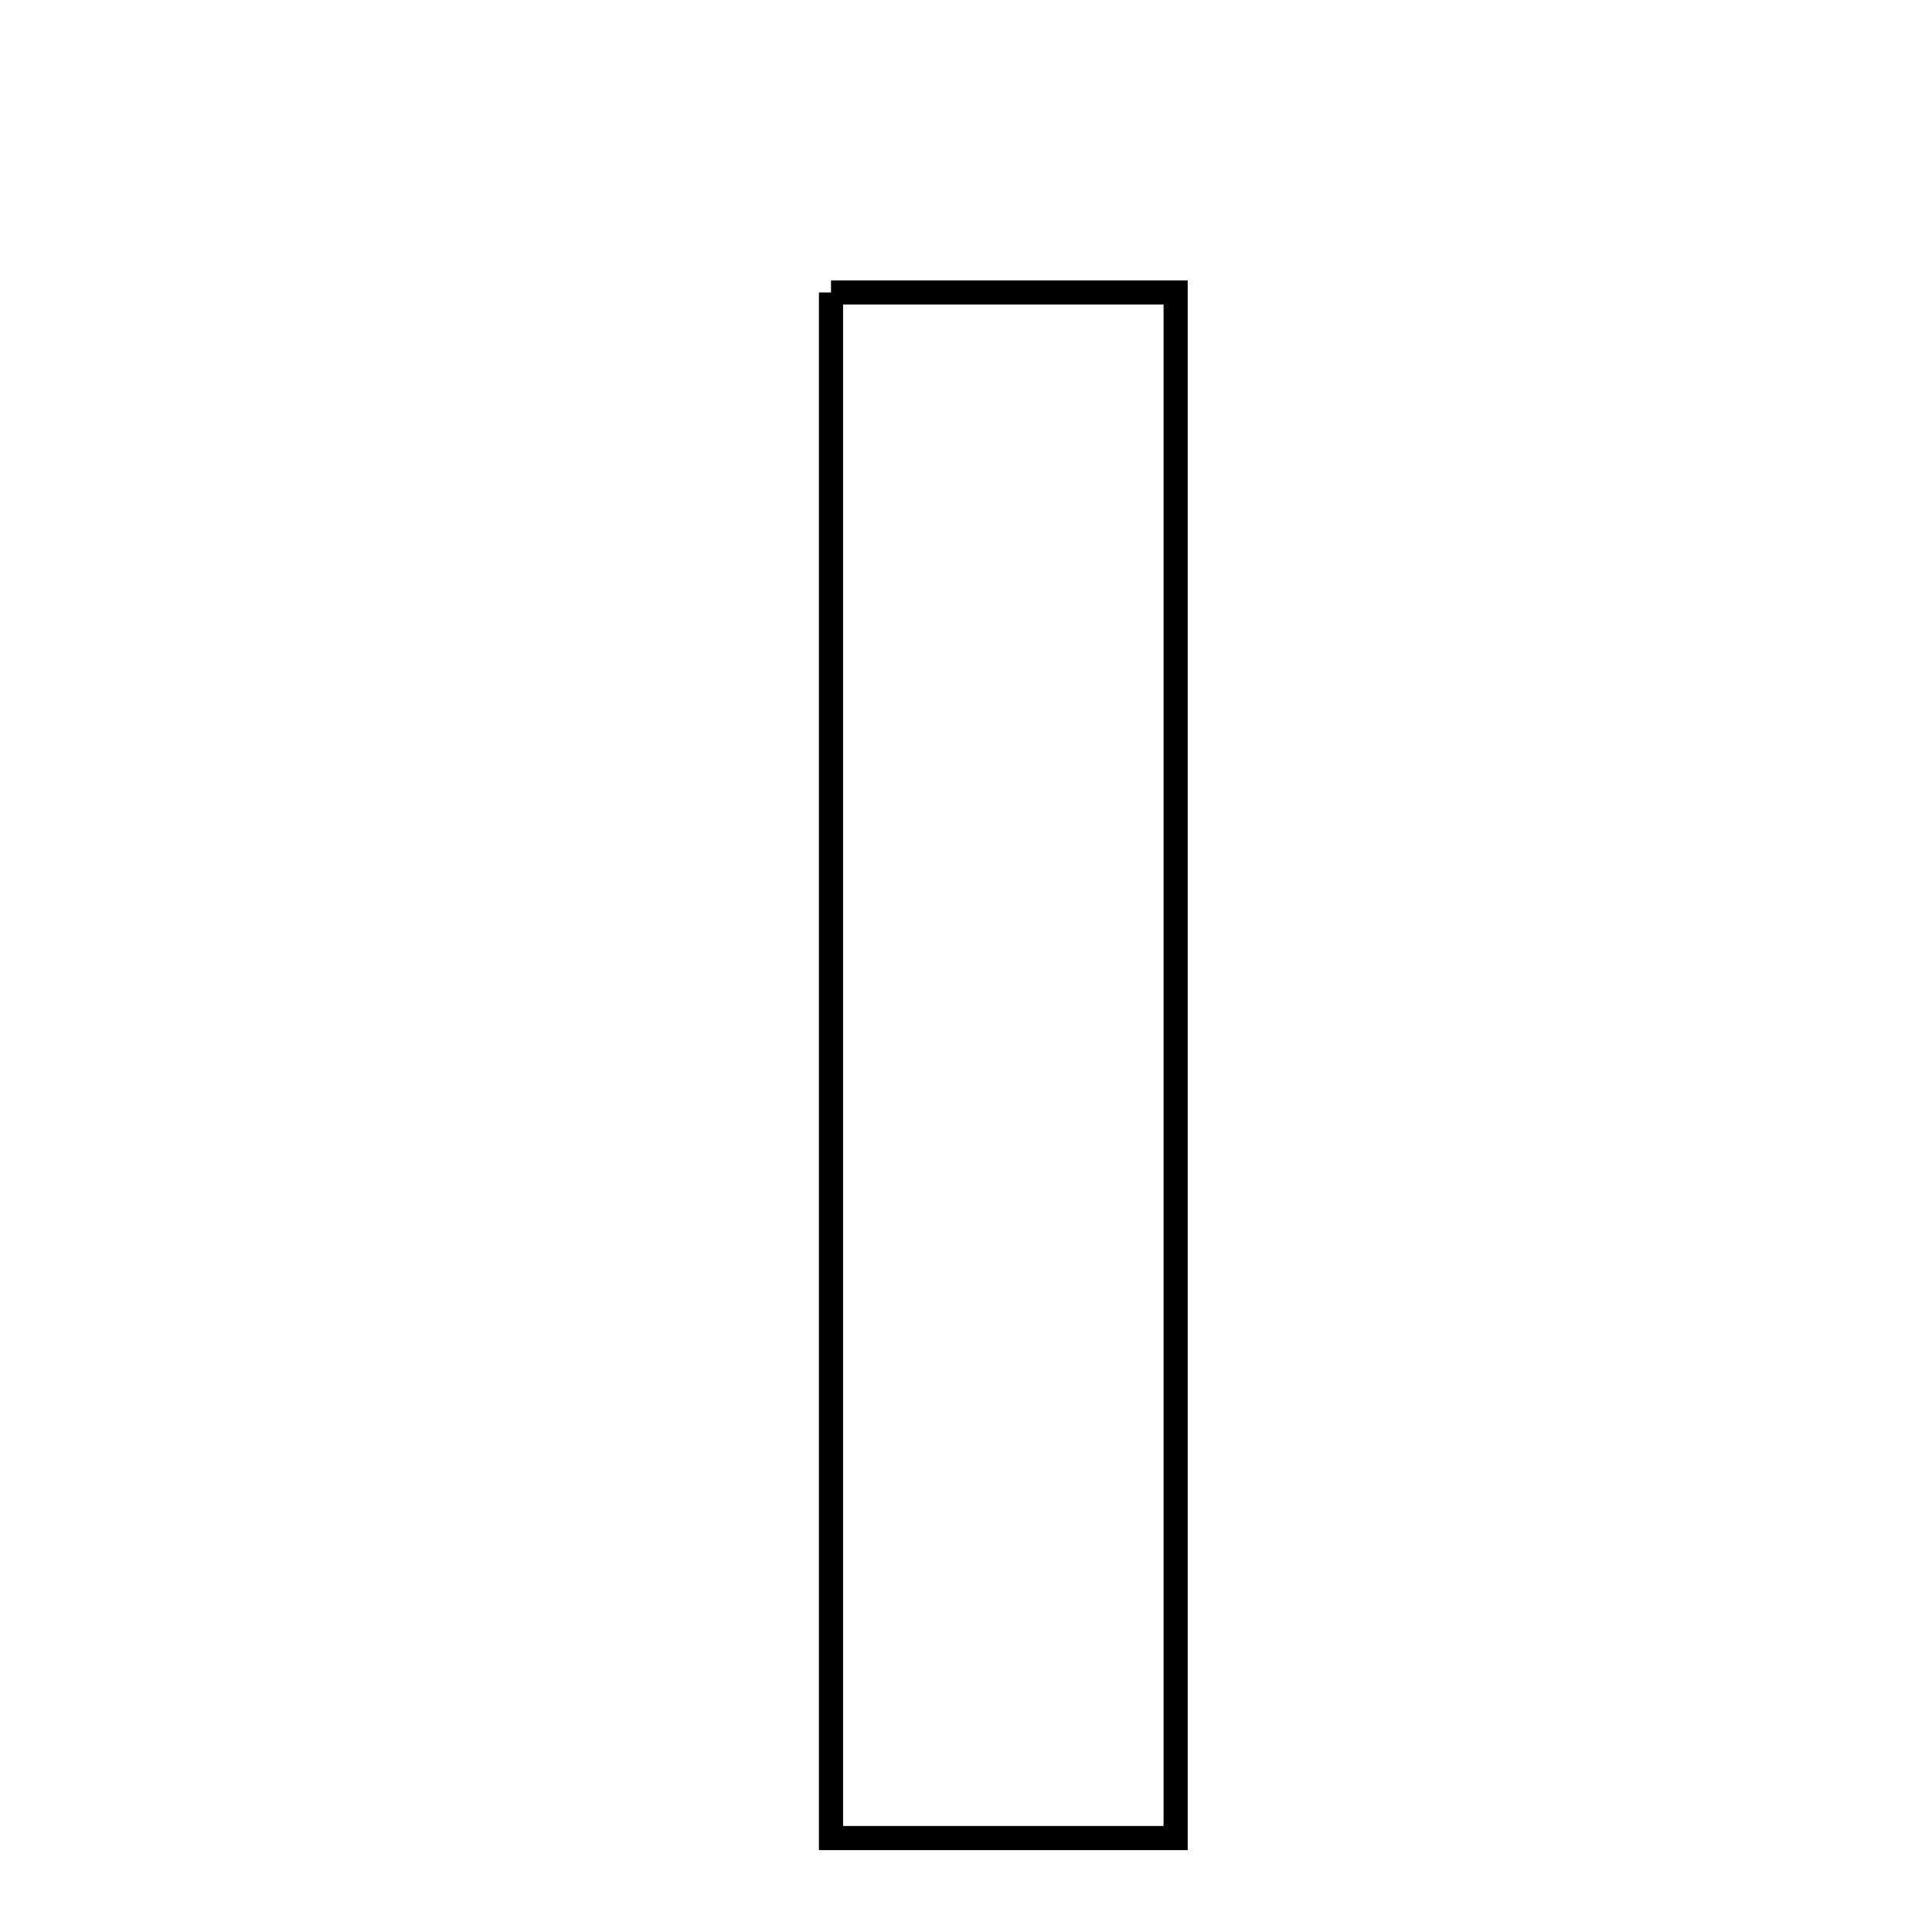 <svg xmlns="http://www.w3.org/2000/svg" viewBox="0.0 0.0 24.0 24.0" height="200px" width="200px"><path fill="none" stroke="black" stroke-width=".3" stroke-opacity="1.0"  filling="0" d="M10.323 3.633 C11.777 3.633 13.094 3.633 14.604 3.633 C14.604 9.986 14.604 16.332 14.604 22.833 C13.224 22.833 11.914 22.833 10.323 22.833 C10.323 16.347 10.323 10.065 10.323 3.633"></path></svg>